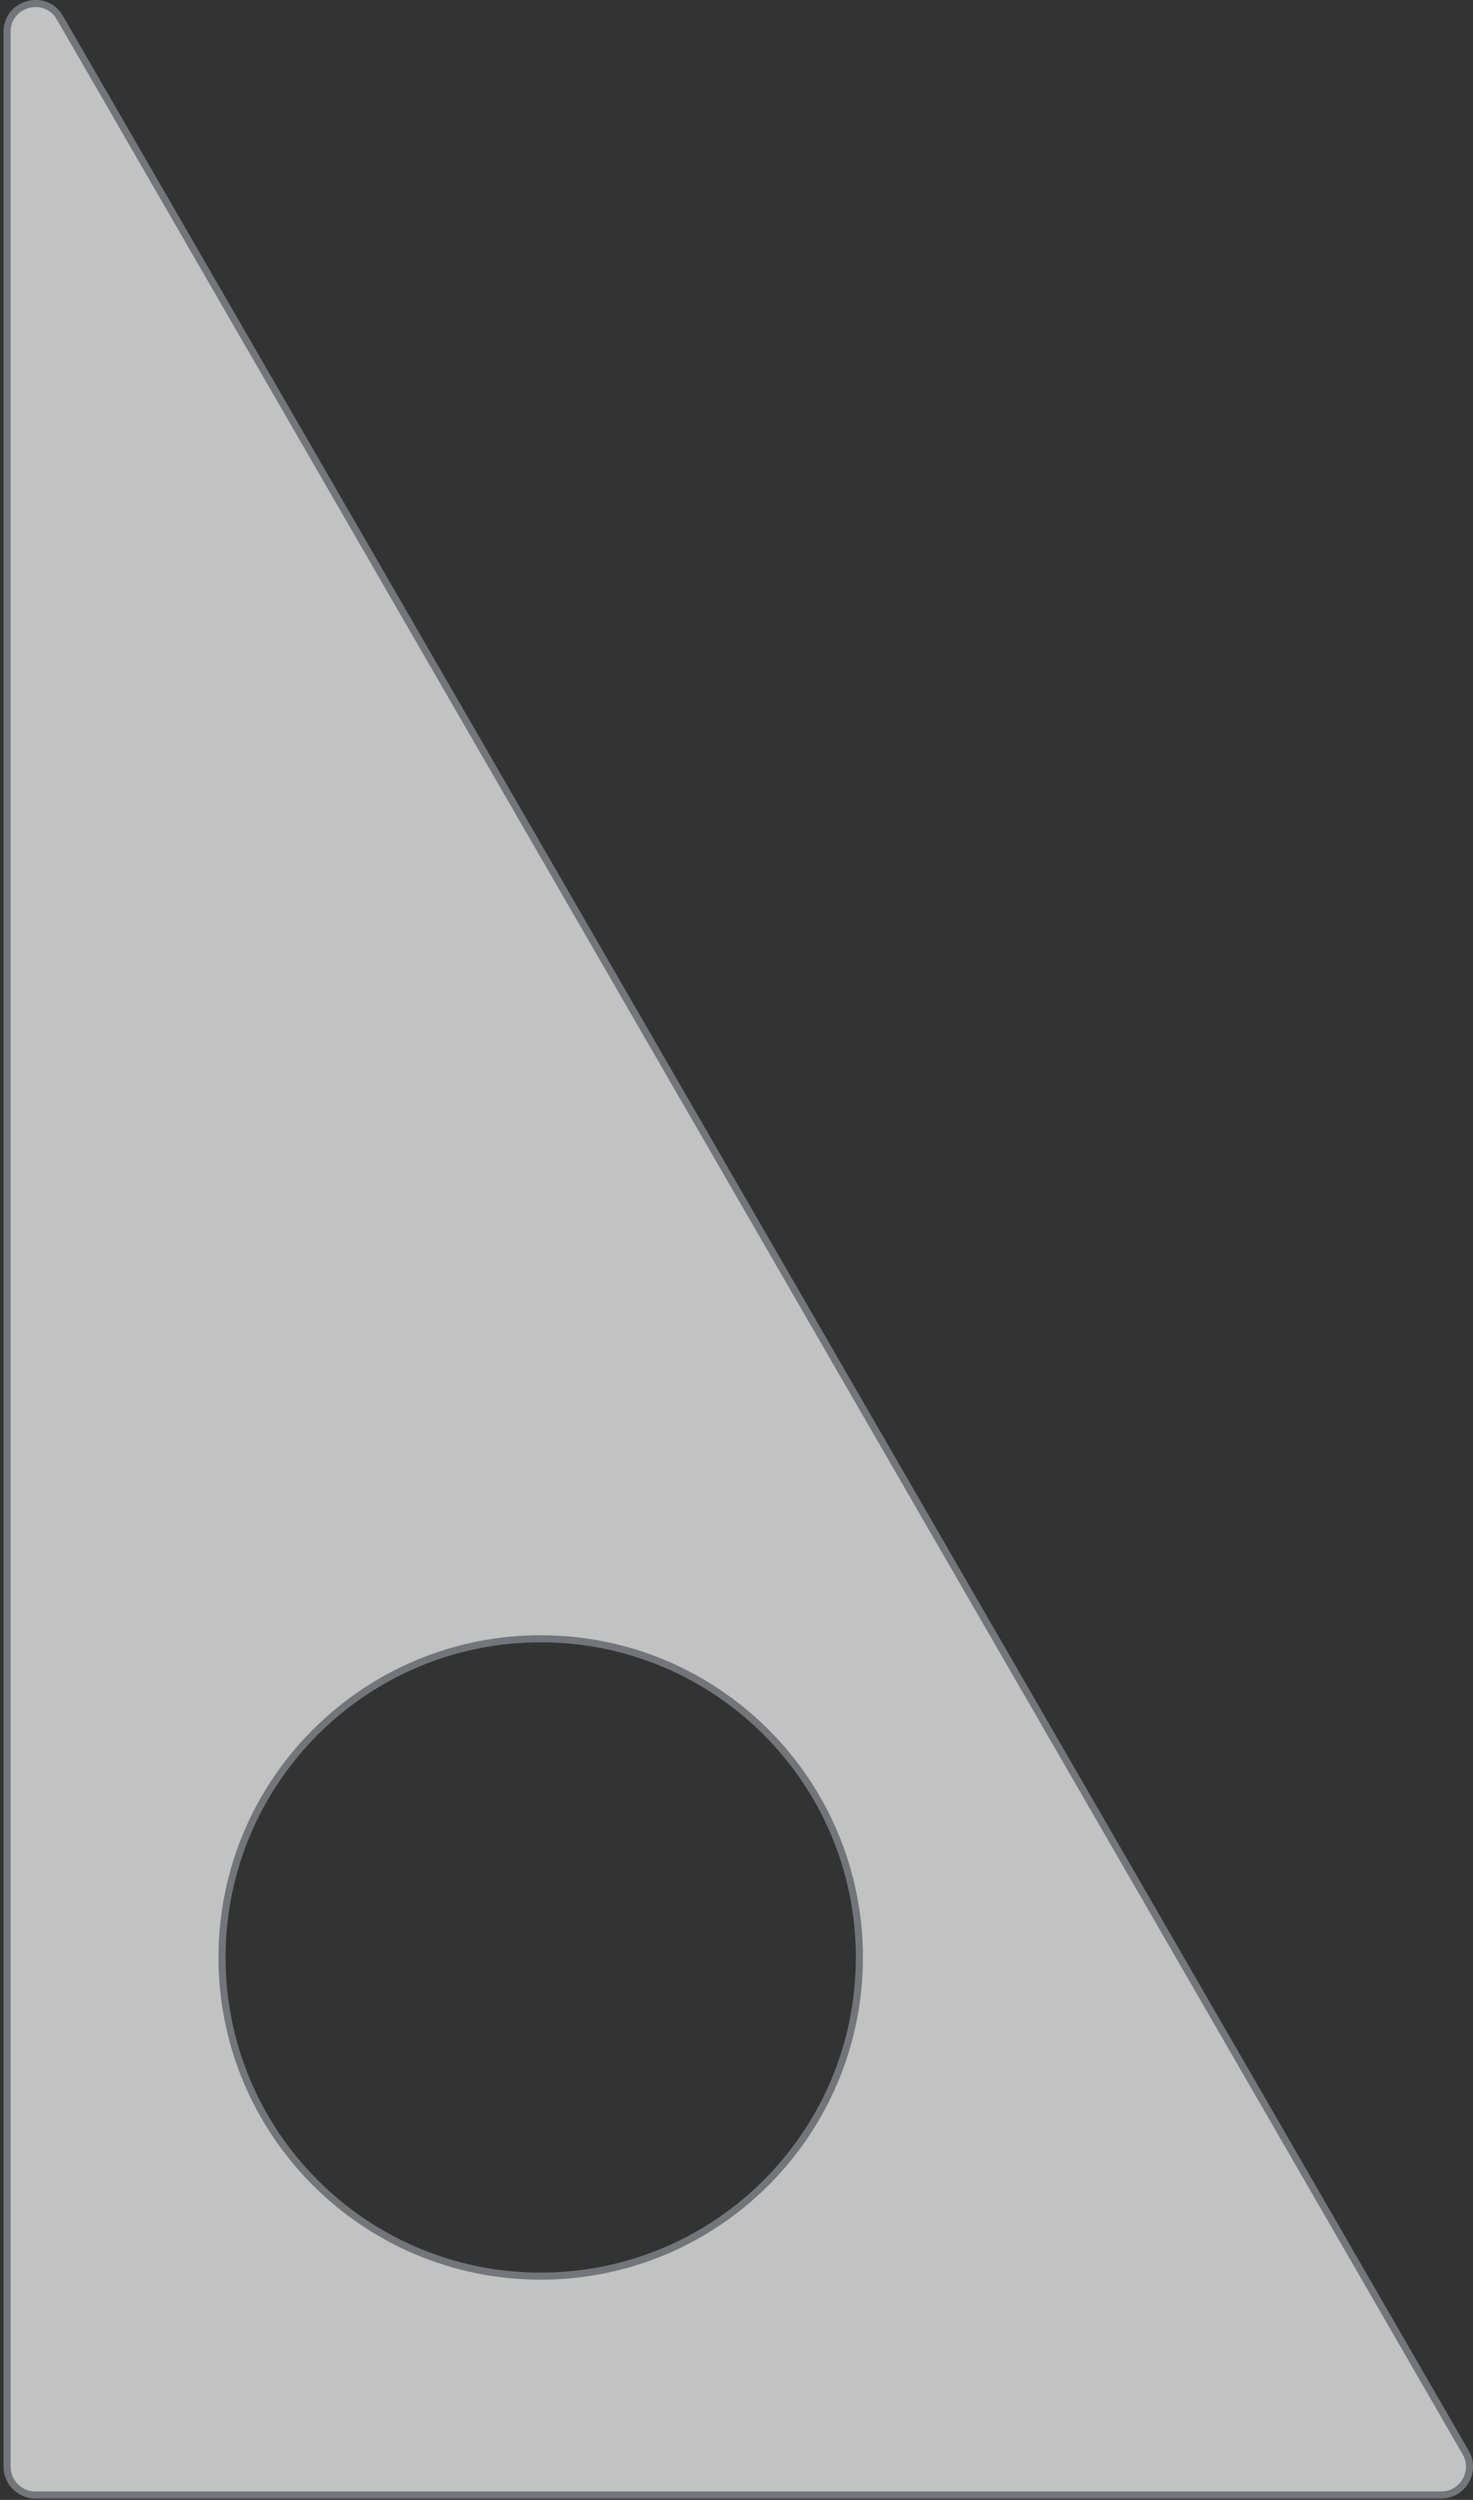 <svg width="208" height="353" viewBox="0 0 208 353" fill="none" xmlns="http://www.w3.org/2000/svg">
<rect x="0" y="0" width="208" height="353" fill="#333333" stroke="none"/>
<g opacity="0.7">
<path fill-rule="evenodd" clip-rule="evenodd" d="M203.502 352.313H4.999C2.79 352.313 0.999 350.523 0.999 348.313V4.507C0.999 0.414 6.417 -1.037 8.463 2.507L206.966 346.313C208.506 348.98 206.581 352.313 203.502 352.313ZM76.352 321.406C51.499 321.406 31.352 301.259 31.352 276.406C31.352 251.553 51.499 231.406 76.352 231.406C101.204 231.406 121.352 251.553 121.352 276.406C121.352 301.259 101.204 321.406 76.352 321.406Z" fill="white"/>
<path d="M8.463 2.507L8.03 2.757V2.757L8.463 2.507ZM206.966 346.313L206.533 346.563H206.533L206.966 346.313ZM4.999 351.813H203.502V352.813H4.999V351.813ZM1.499 348.313C1.499 350.246 3.066 351.813 4.999 351.813V352.813C2.514 352.813 0.499 350.799 0.499 348.313H1.499ZM1.499 4.507V348.313H0.499V4.507H1.499ZM8.03 2.757C6.24 -0.344 1.499 0.926 1.499 4.507H0.499C0.499 -0.097 6.594 -1.73 8.896 2.257L8.03 2.757ZM206.533 346.563L8.03 2.757L8.896 2.257L207.399 346.063L206.533 346.563ZM203.502 351.813C206.196 351.813 207.88 348.897 206.533 346.563L207.399 346.063C209.131 349.063 206.966 352.813 203.502 352.813V351.813ZM31.852 276.406C31.852 300.983 51.775 320.906 76.352 320.906V321.906C51.223 321.906 30.852 301.535 30.852 276.406H31.852ZM76.352 231.906C51.775 231.906 31.852 251.83 31.852 276.406H30.852C30.852 251.277 51.223 230.906 76.352 230.906V231.906ZM120.852 276.406C120.852 251.83 100.928 231.906 76.352 231.906V230.906C101.481 230.906 121.852 251.277 121.852 276.406H120.852ZM76.352 320.906C100.928 320.906 120.852 300.983 120.852 276.406H121.852C121.852 301.535 101.481 321.906 76.352 321.906V320.906Z" fill="#8D9299"/>
</g>
</svg>
